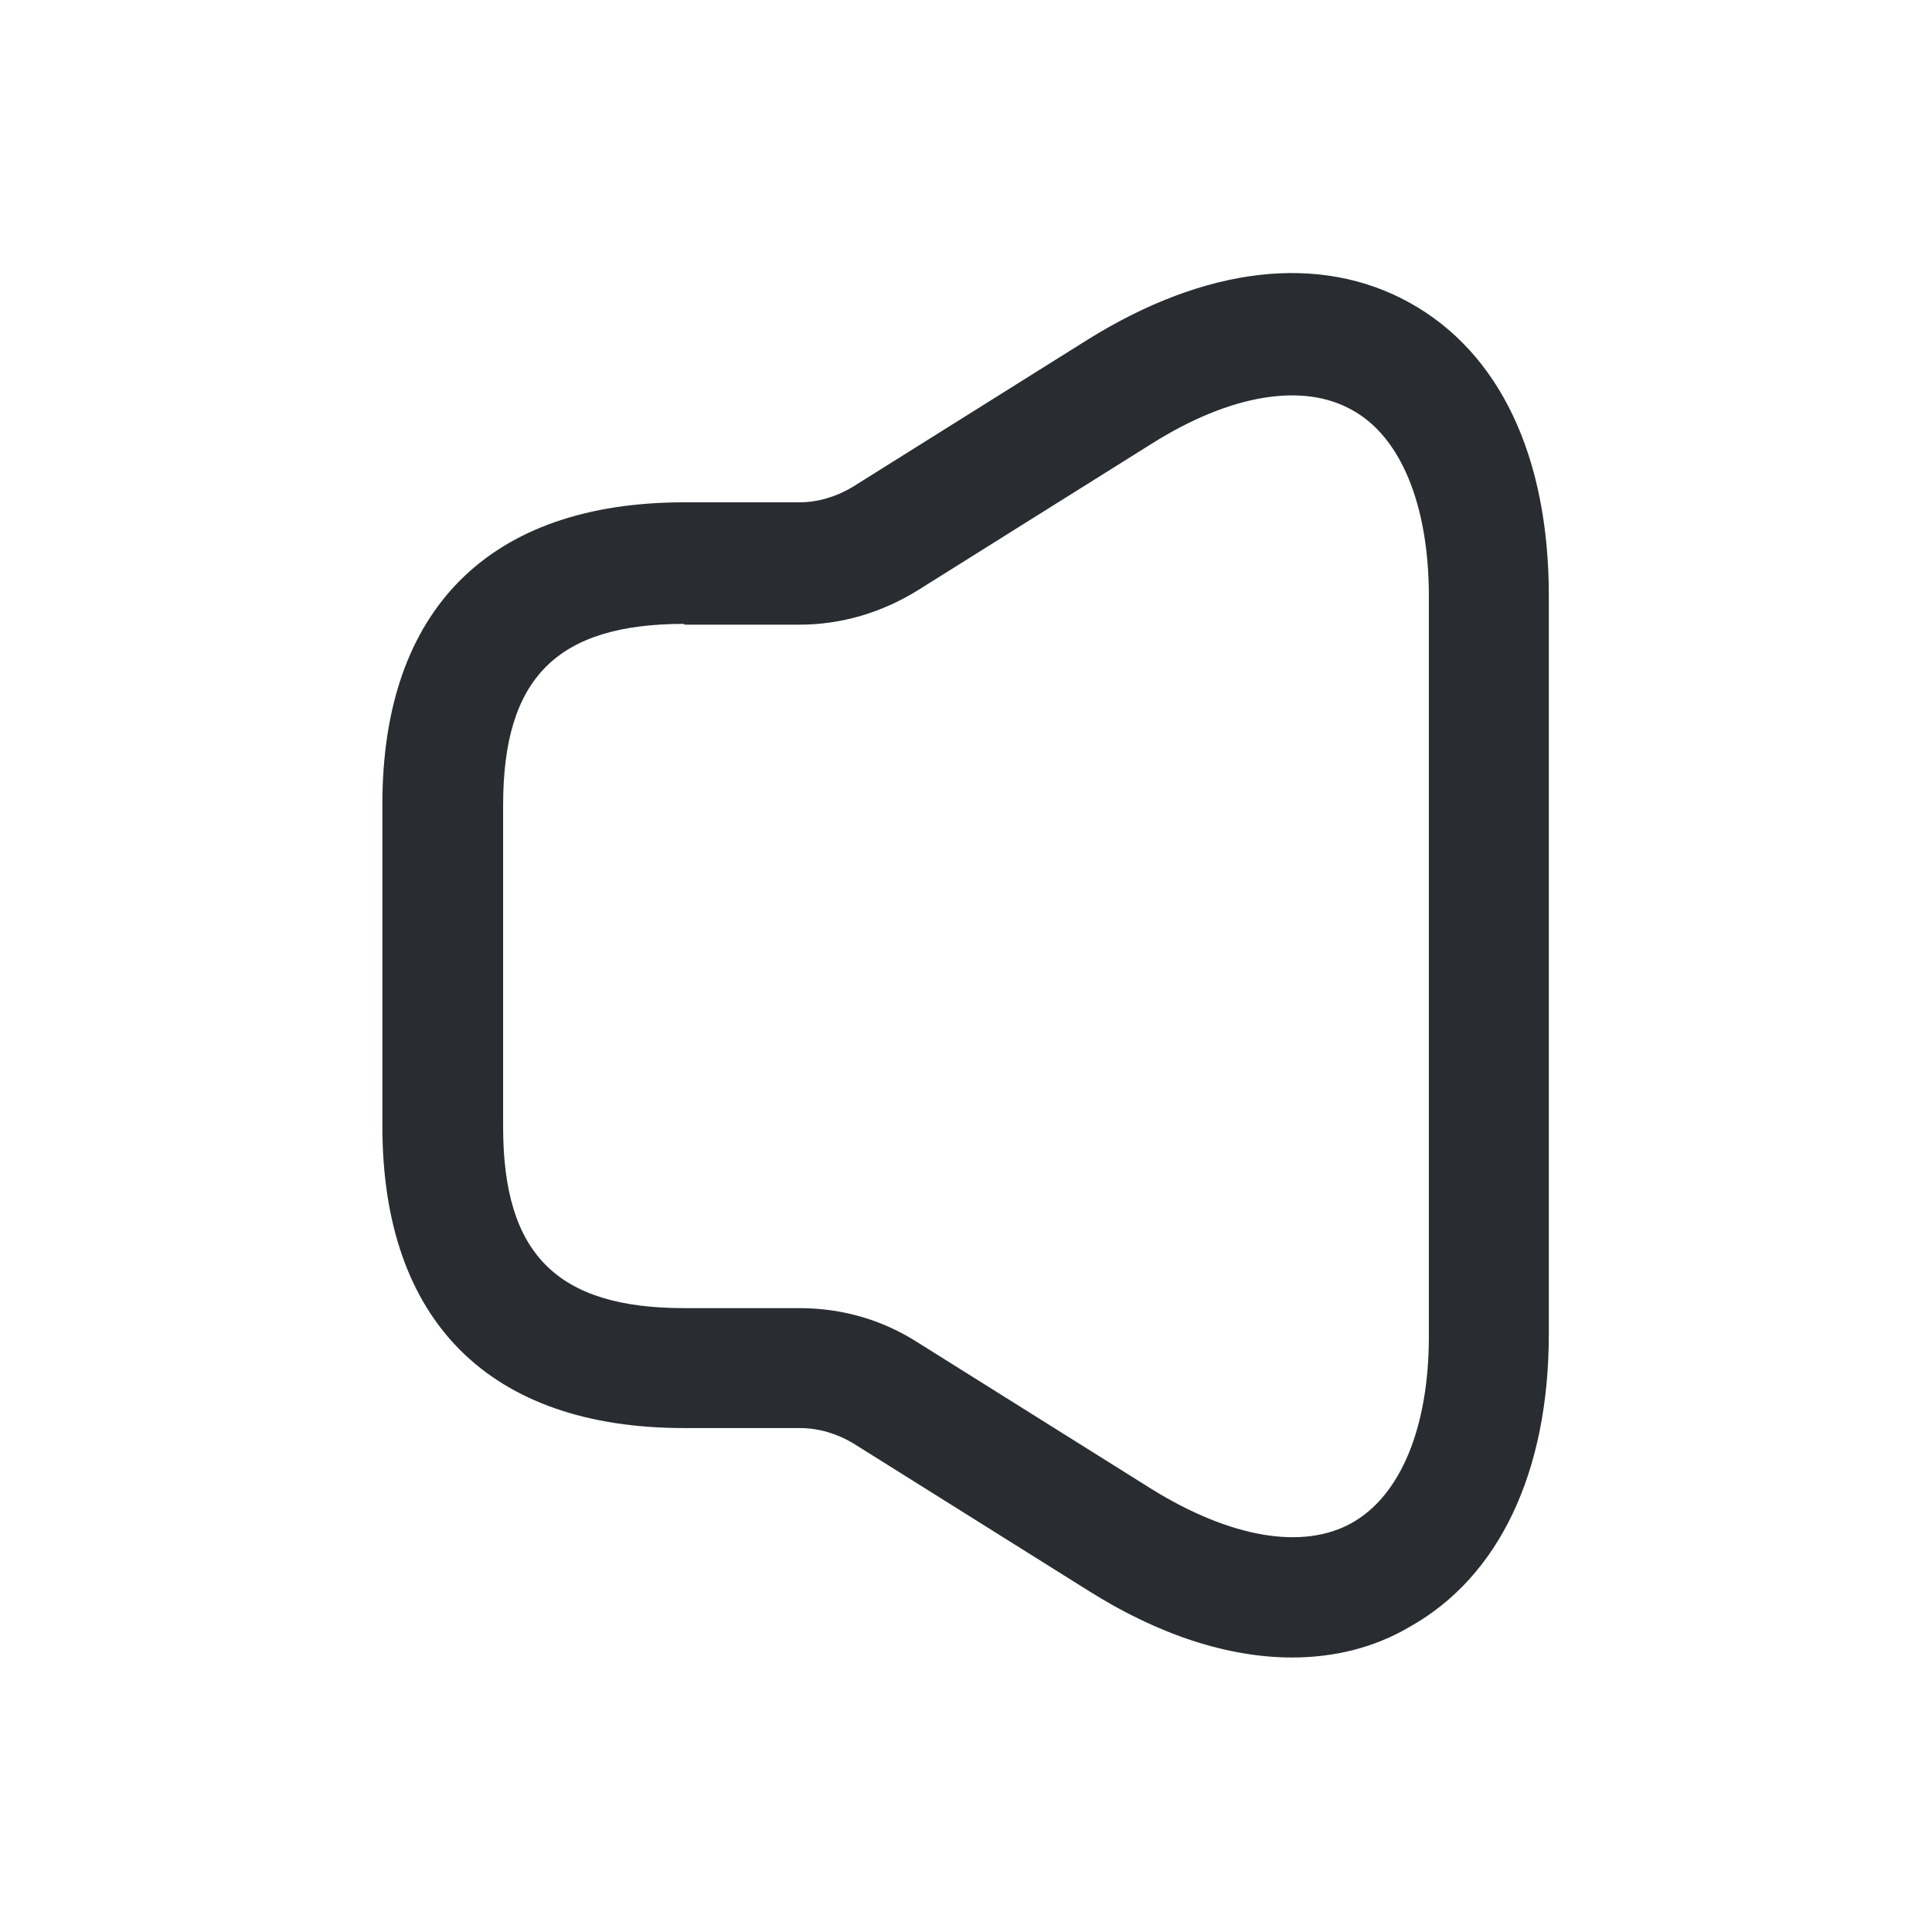 <svg xmlns="http://www.w3.org/2000/svg" width="24" height="24" viewBox="0 0 24 24">
  <defs/>
  <path fill="#292D32" d="M16.05,20.59 C15.26,20.59 14.39,20.31 13.52,19.76 L10.6,17.93 C10.4,17.81 10.17,17.74 9.94,17.74 L8.5,17.74 C6.08,17.74 4.75,16.41 4.75,13.99 L4.75,9.99 C4.75,7.57 6.08,6.24 8.5,6.24 L9.93,6.24 C10.16,6.24 10.39,6.17 10.59,6.05 L13.51,4.22 C14.97,3.31 16.39,3.14 17.51,3.76 C18.63,4.38 19.24,5.67 19.24,7.4 L19.24,16.57 C19.24,18.29 18.62,19.59 17.51,20.21 C17.07,20.47 16.57,20.59 16.05,20.59 Z M8.5,7.75 C6.92,7.75 6.25,8.42 6.25,10 L6.25,14 C6.25,15.58 6.92,16.25 8.5,16.25 L9.93,16.25 C10.45,16.25 10.95,16.39 11.39,16.67 L14.31,18.5 C15.28,19.1 16.18,19.26 16.79,18.92 C17.4,18.58 17.75,17.73 17.75,16.6 L17.75,7.41 C17.75,6.27 17.4,5.42 16.79,5.09 C16.18,4.75 15.28,4.9 14.31,5.51 L11.39,7.34 C10.95,7.61 10.45,7.76 9.93,7.76 L8.5,7.76 L8.5,7.75 Z"/>
</svg>

